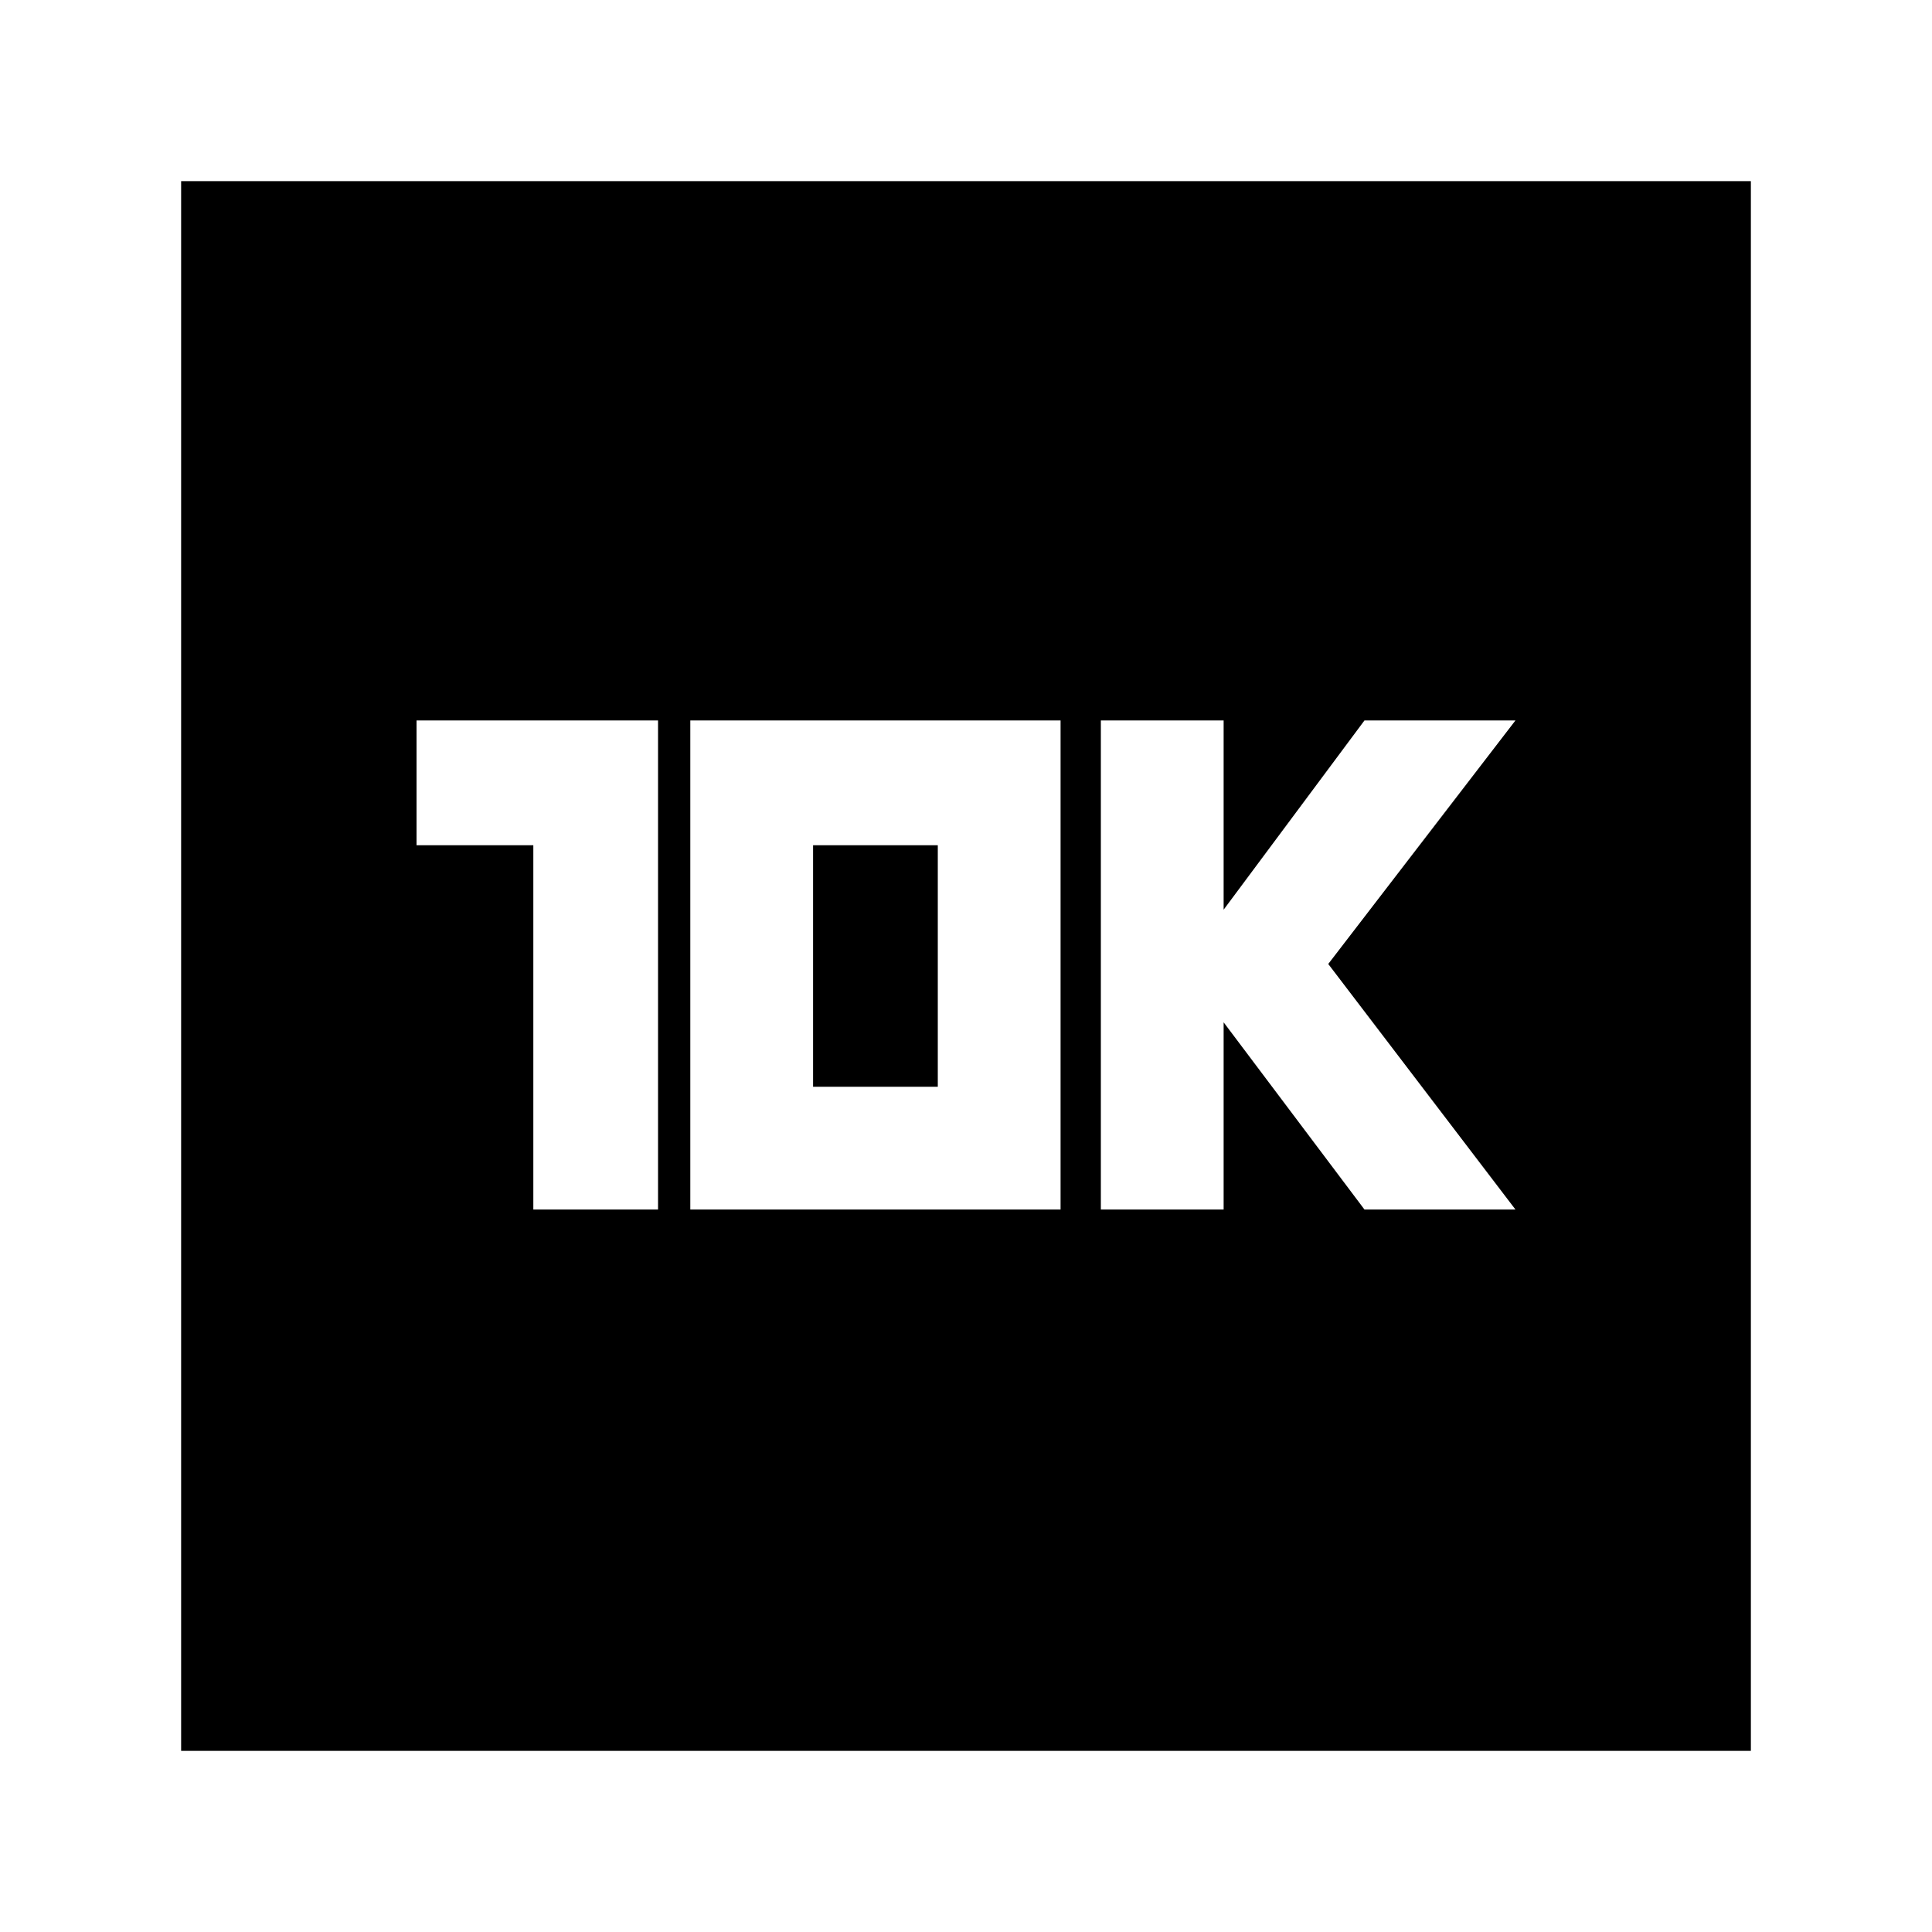 <svg xmlns="http://www.w3.org/2000/svg" height="20" width="20"><path d="M11.396 12.521h1.271v-1.938l1.458 1.938h1.563L13.75 9.979l1.938-2.521h-1.563l-1.458 1.959V7.458h-1.271Zm-5.875 0h1.291V7.458h-2.5V8.75h1.209Zm1.625 0h3.833V7.458H7.146Zm1.271-1.271v-2.5h1.291v2.5Zm-6.542 6.875V1.875h16.25v16.25Z"/></svg>